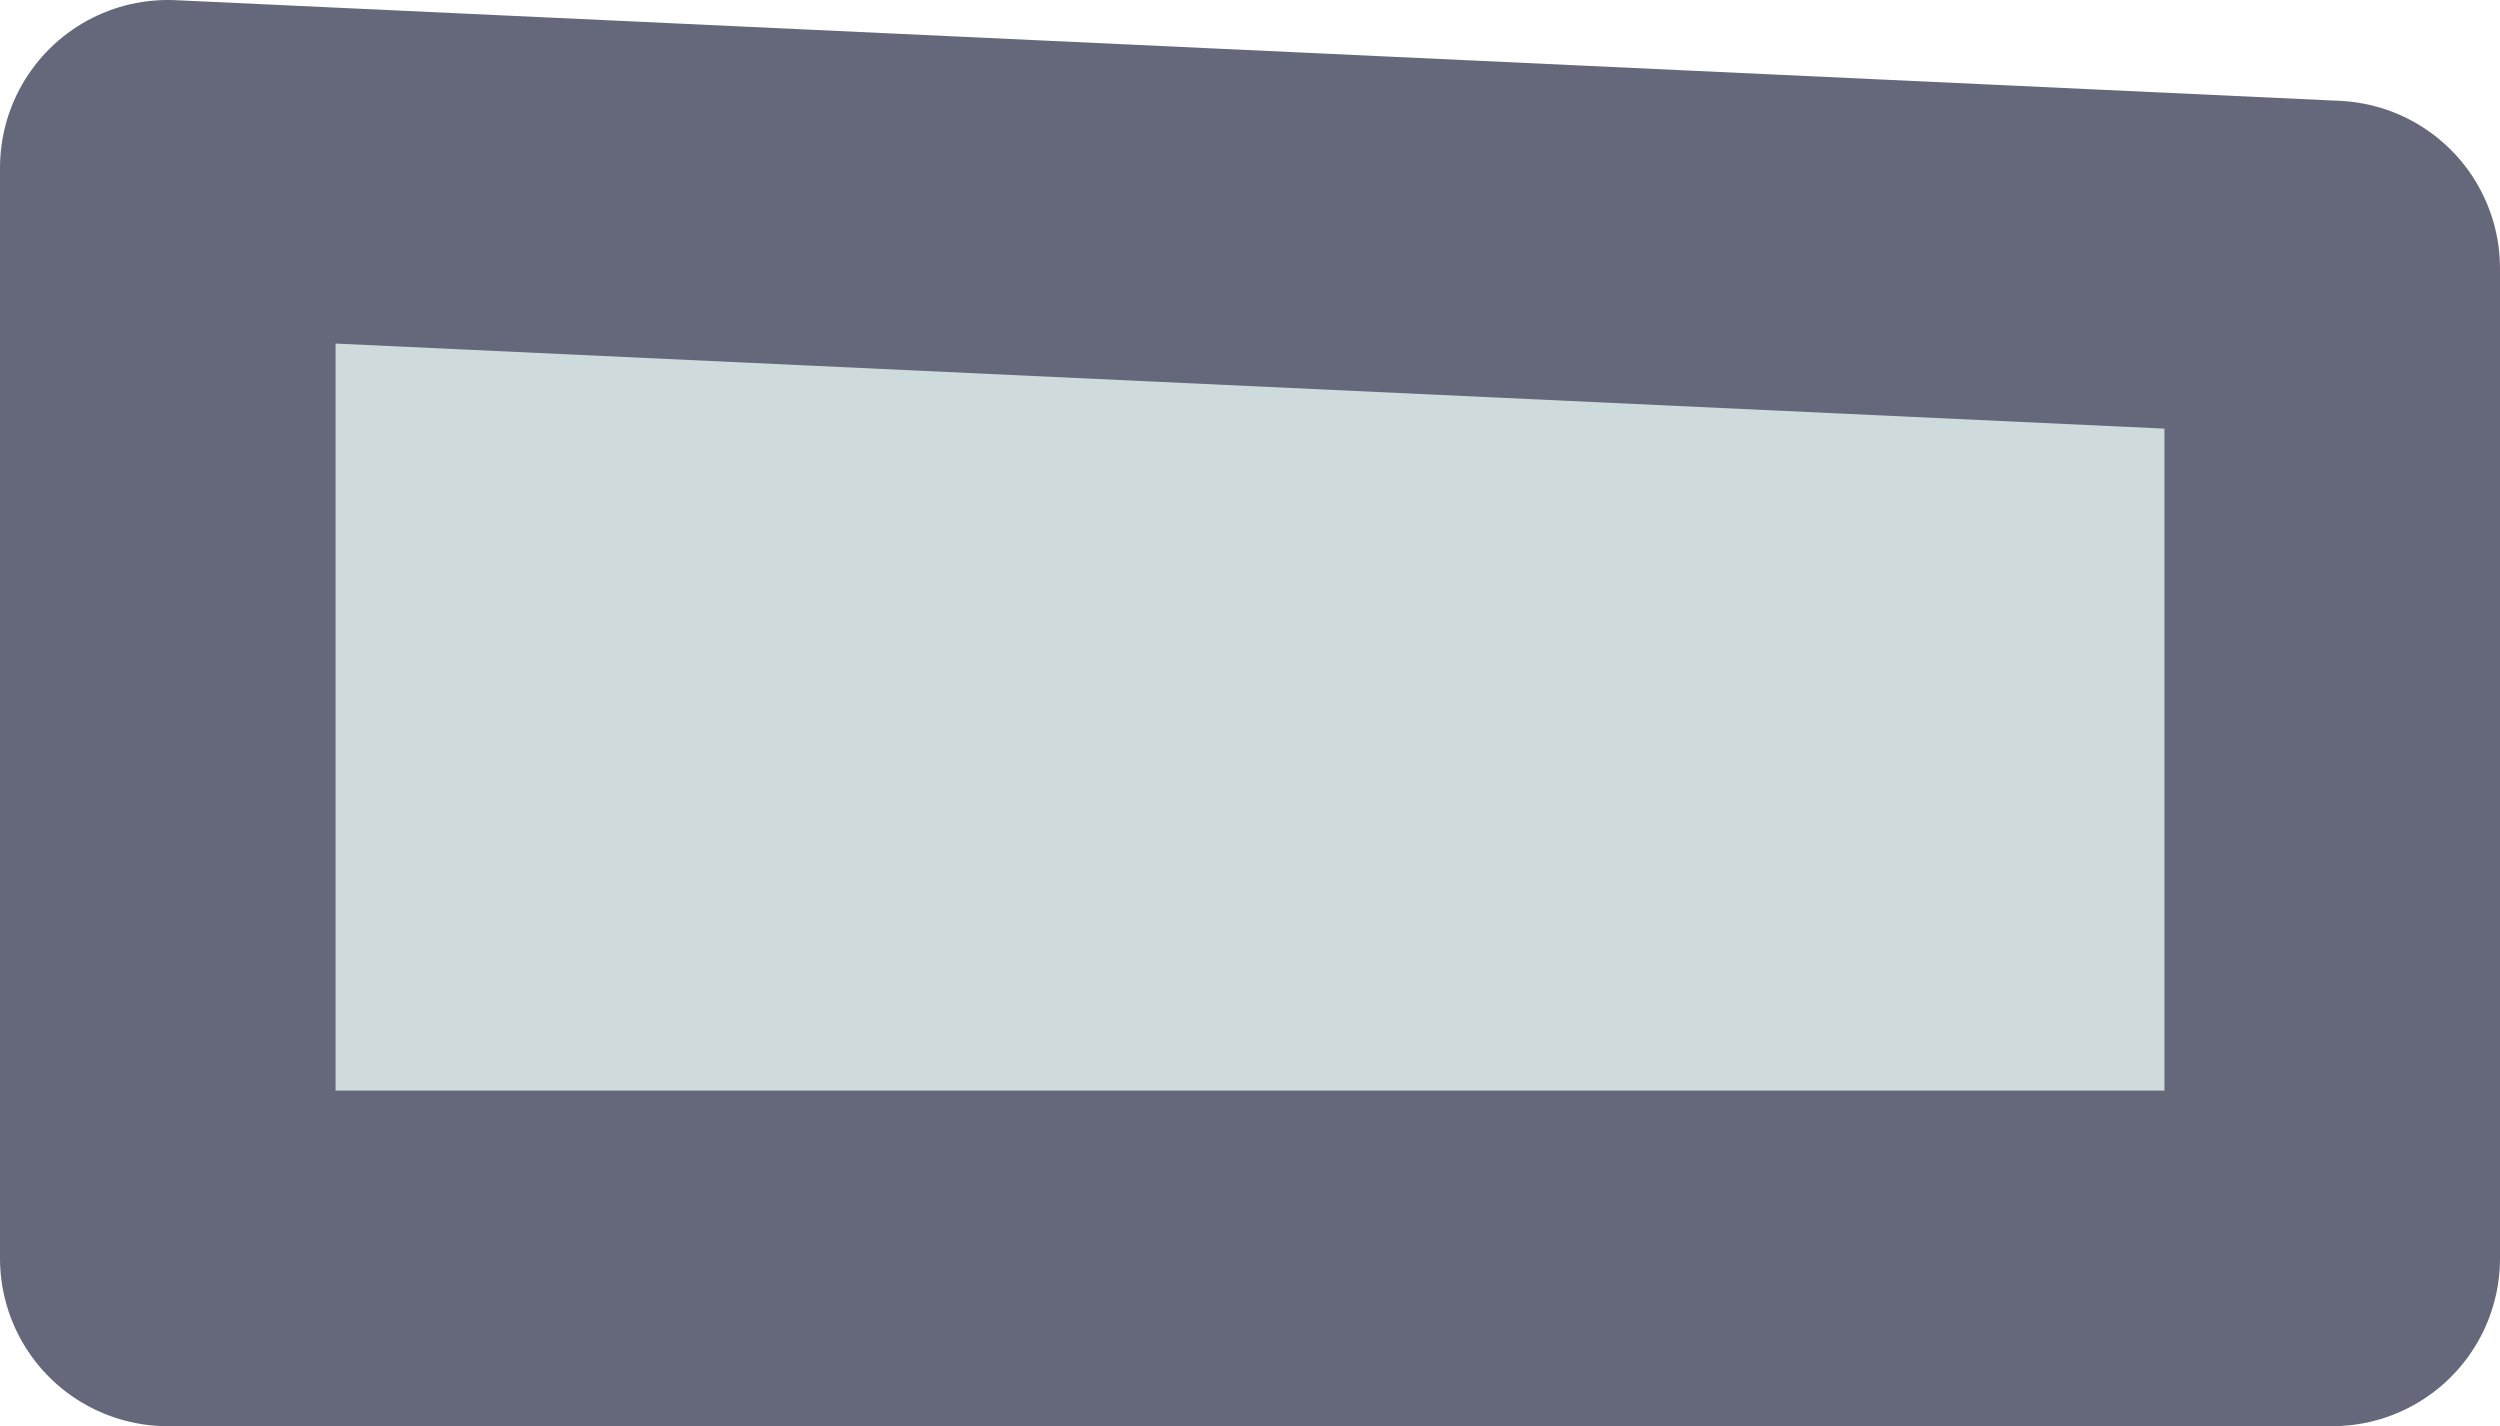 <?xml version="1.0" encoding="UTF-8" standalone="no"?>
<svg xmlns:xlink="http://www.w3.org/1999/xlink" height="4.25px" width="7.45px" xmlns="http://www.w3.org/2000/svg">
  <g transform="matrix(1.0, 0.0, 0.0, 1.0, -7.45, 5.15)">
    <path d="M14.4 -4.35 L14.4 -1.4 7.95 -1.4 7.95 -4.65 14.4 -4.35" fill="#cfdadd" fill-rule="evenodd" stroke="none"/>
    <path d="M14.4 -4.35 L14.4 -1.4 7.95 -1.4 7.95 -4.65 14.4 -4.35 Z" fill="none" stroke="#65687a" stroke-linecap="round" stroke-linejoin="round" stroke-width="1.0"/>
  </g>
</svg>
